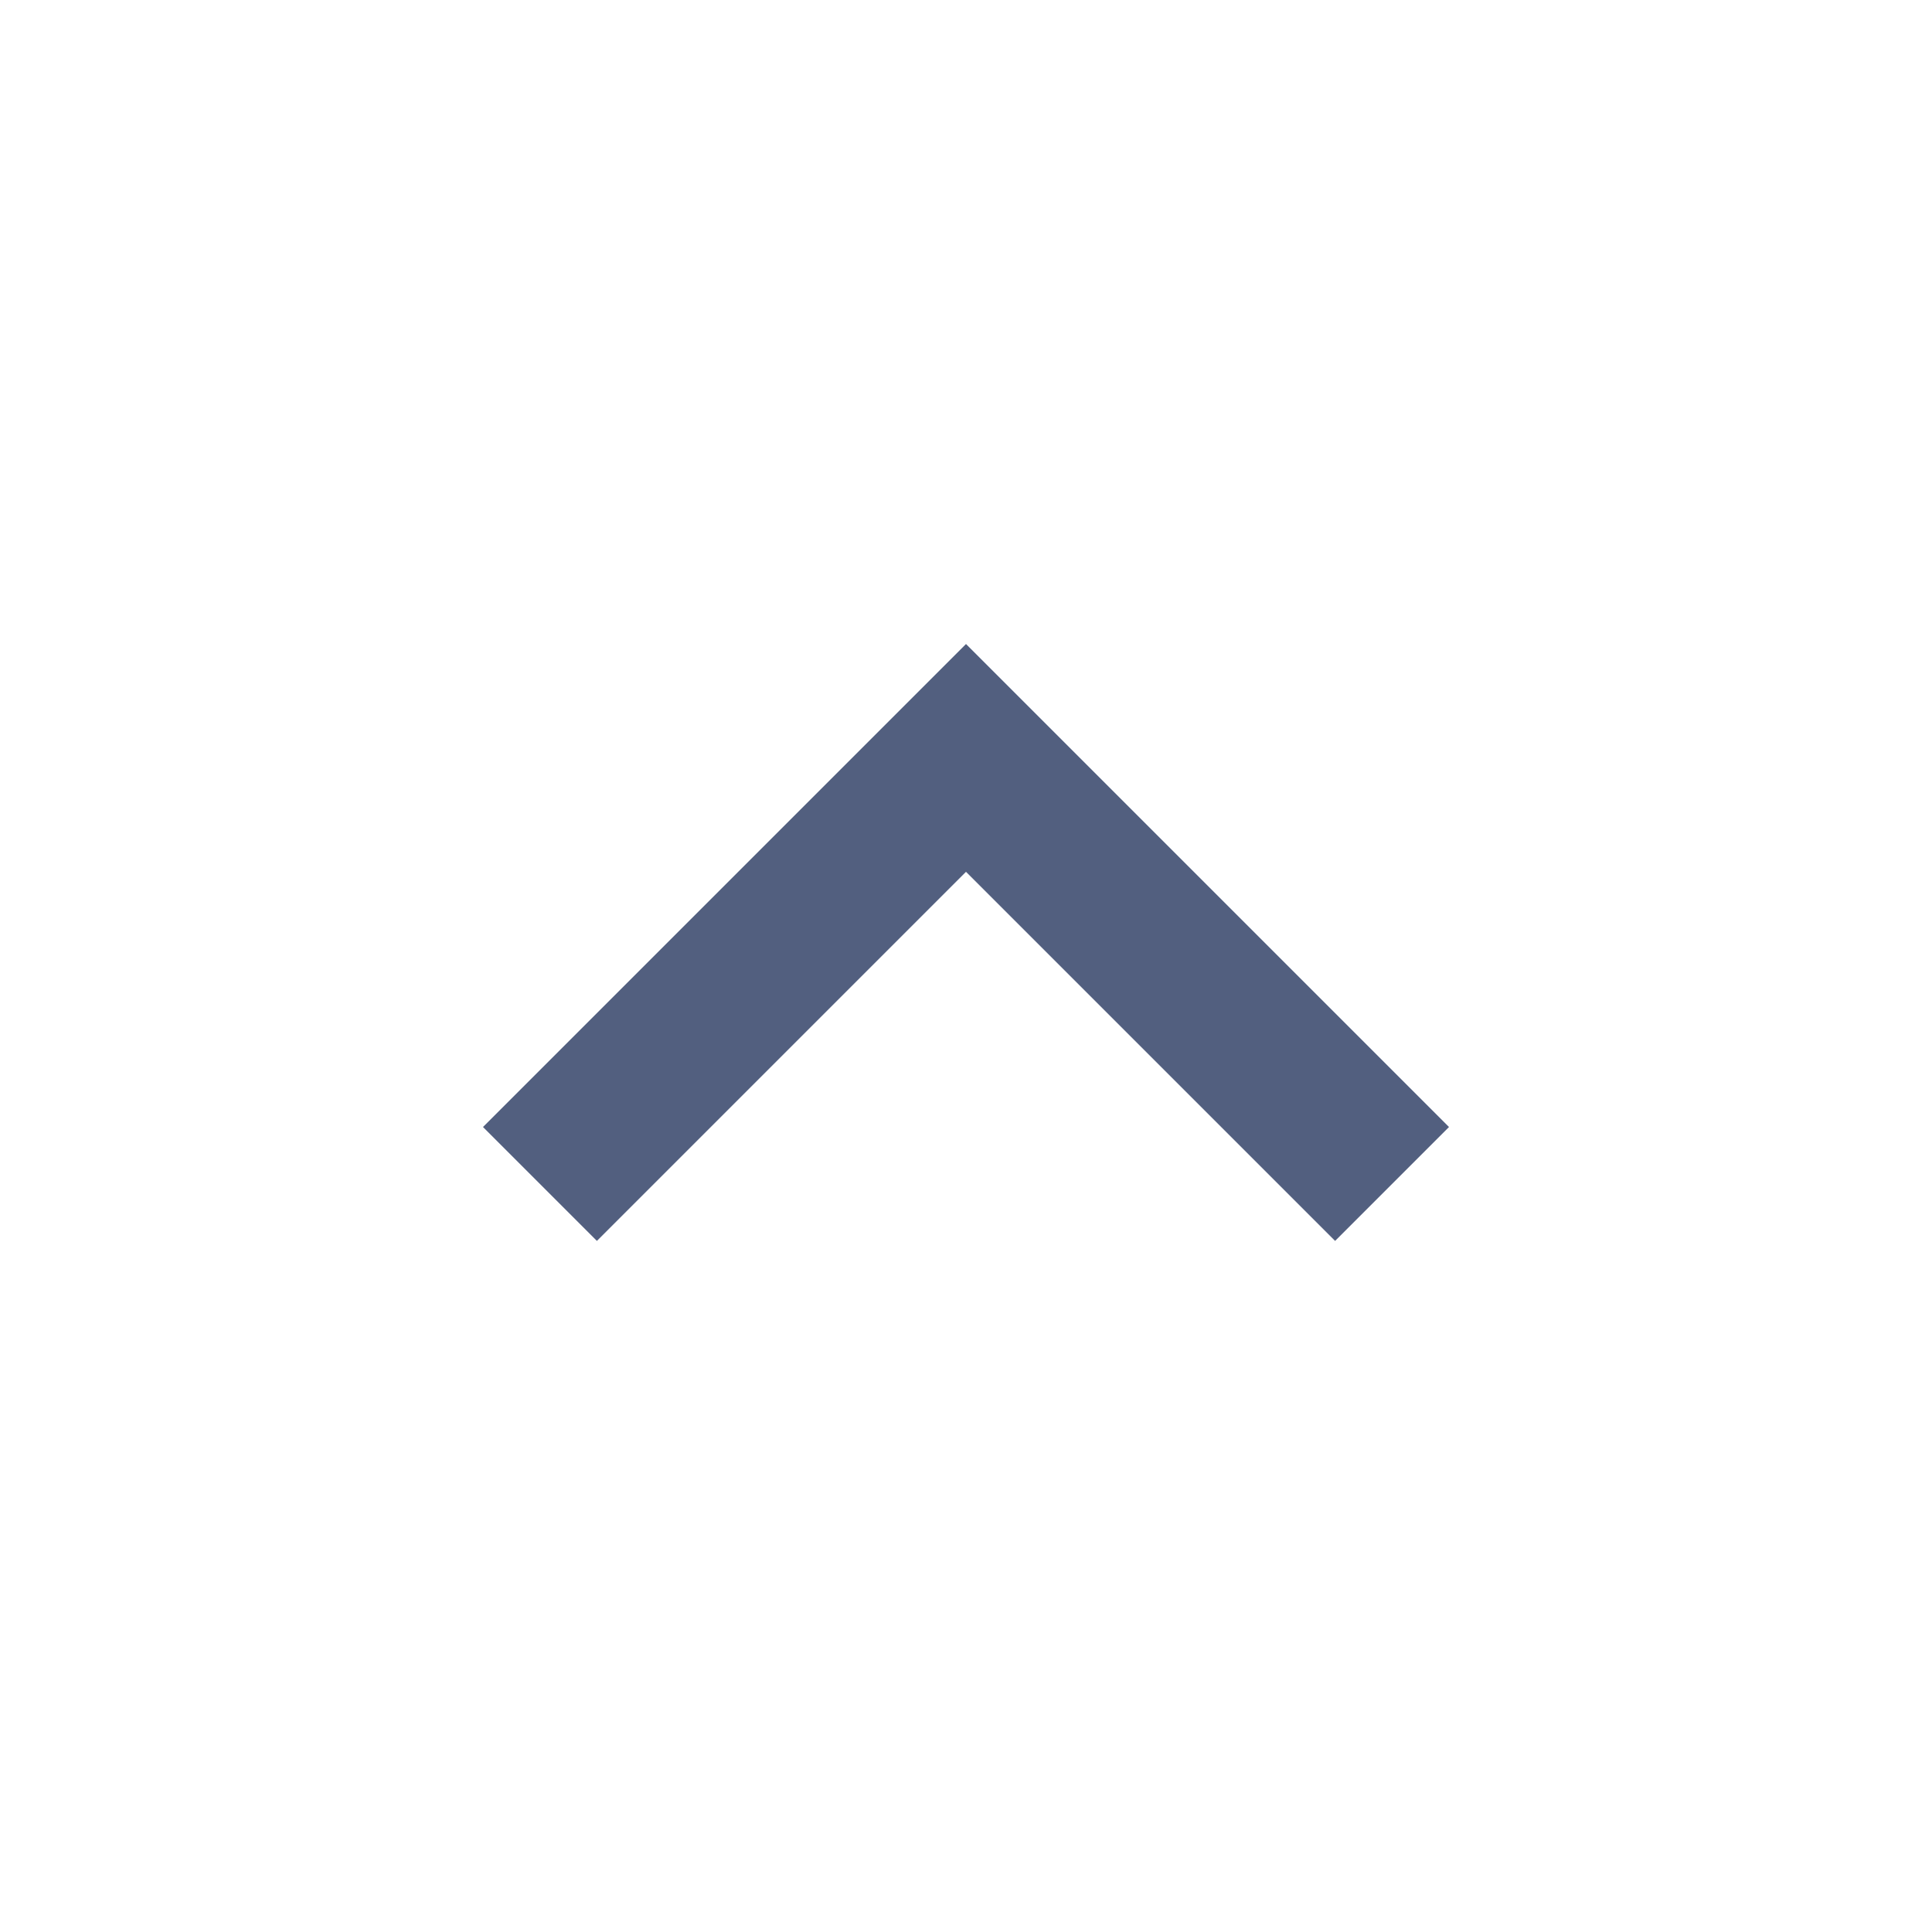 <?xml version="1.0" ?><svg height="20" viewBox="0 0 48 48" width="20" xmlns="http://www.w3.org/2000/svg"><path d="M14.83 30.83l9.17-9.17 9.17 9.17 2.83-2.83-12-12-12 12z" fill="#525F7F"/><path d="M0 0h48v48h-48z" fill="none"/></svg>